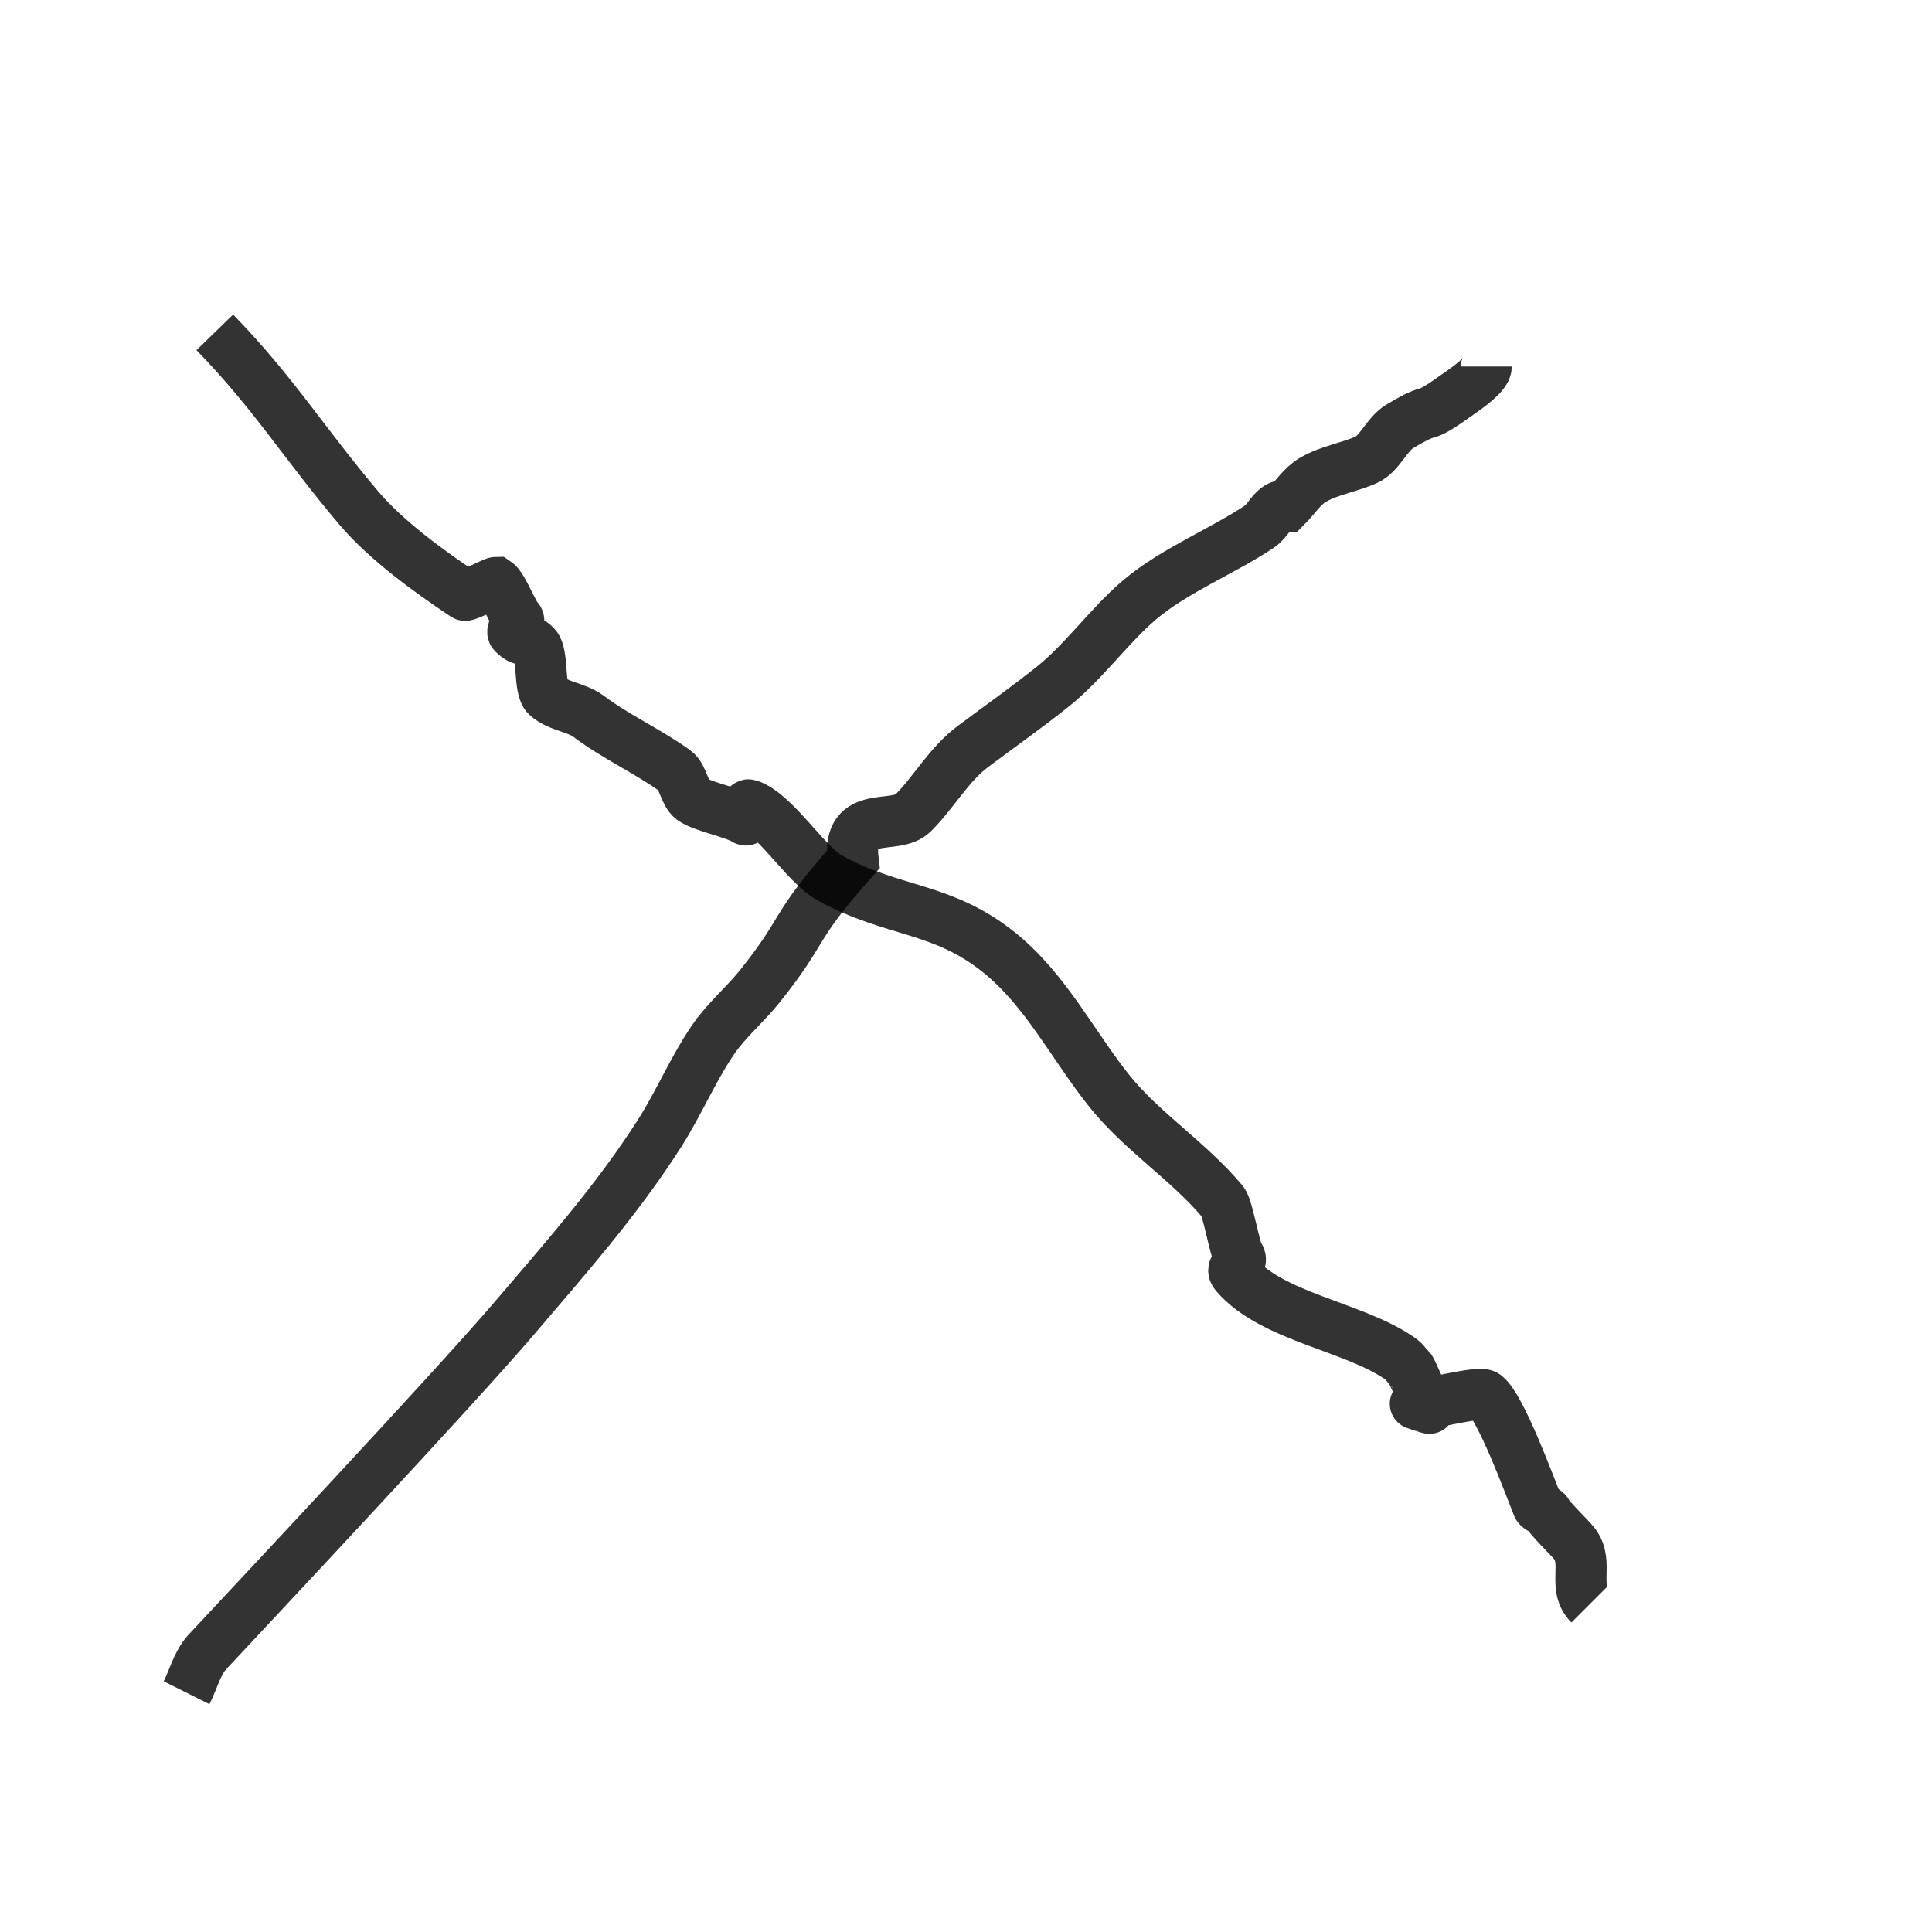 <svg xmlns:inkscape="http://www.inkscape.org/namespaces/inkscape" xmlns:sodipodi="http://sodipodi.sourceforge.net/DTD/sodipodi-0.dtd" xmlns="http://www.w3.org/2000/svg" xmlns:svg="http://www.w3.org/2000/svg" width="100mm" height="100mm" viewBox="0 0 100 100" version="1.1" id="svg1" inkscape:version="1.3 (0e150ed6c4, 2023-07-21)" sodipodi:docname="cross.svg">
  <sodipodi:namedview id="namedview1" pagecolor="#ffffff" bordercolor="#000000" borderopacity="0.25" inkscape:showpageshadow="2" inkscape:pageopacity="0.0" inkscape:pagecheckerboard="0" inkscape:deskcolor="#d1d1d1" inkscape:document-units="mm" inkscape:zoom="0.76702441" inkscape:cx="396.3368" inkscape:cy="352.66153" inkscape:window-width="1920" inkscape:window-height="1057" inkscape:window-x="-8" inkscape:window-y="-8" inkscape:window-maximized="1" inkscape:current-layer="layer1"/>
  <defs id="defs1"/>
  <g inkscape:label="Layer 1" inkscape:groupmode="layer" id="layer1">
    <path style="opacity:0.8;fill:none;stroke-width:2.646;stroke:#000000;stroke-opacity:1" d="M 11.118 17.203 C 14.182 20.356 15.727 22.932 18.567 26.288 C 20.025 28.011 22.297 29.633 24.059 30.809 C 24.155 30.872 25.564 30.144 25.679 30.144 C 26.024 30.374 26.524 31.74 26.817 32.033 C 26.999 32.215 26.393 32.607 26.575 32.789 C 27.095 33.309 27.197 32.911 27.718 33.432 C 28.124 33.838 27.879 35.653 28.308 36.035 C 28.928 36.586 29.818 36.591 30.482 37.089 C 31.881 38.138 33.519 38.88 34.935 39.892 C 35.353 40.191 35.417 41.058 35.829 41.367 C 36.349 41.757 38.03 42.071 38.571 42.432 C 38.763 42.559 38.546 41.59 38.764 41.662 C 40.111 42.111 41.688 44.74 42.939 45.435 C 46.209 47.251 48.732 46.913 51.693 49.282 C 54.127 51.23 55.524 54.099 57.422 56.472 C 59.105 58.575 61.556 60.125 63.292 62.208 C 63.557 62.527 63.894 64.64 64.124 64.985 C 64.469 65.445 63.578 65.527 63.953 65.963 C 65.828 68.151 69.951 68.642 72.344 70.237 C 72.772 70.522 72.636 70.503 73 70.866 C 73.081 70.948 73.861 72.825 73.964 72.876 C 74.169 72.979 73.069 72.597 73.287 72.67 C 73.666 72.796 76.54 71.97 76.881 72.225 C 77.674 72.82 79.177 76.912 79.586 77.933 C 79.671 78.147 79.972 78.104 80.075 78.309 C 80.22 78.6 81.307 79.651 81.502 79.911 C 82.25 80.908 81.374 82.147 82.272 83.045" id="path1"/>
    <path style="opacity:0.8;fill:none;stroke:#000000;stroke-width:2.646;stroke-opacity:1" d="m 9.659,87.617 c 0.345,-0.69 0.533,-1.484 1.035,-2.07 2.394,-2.571 12.789,-13.641 15.868,-17.247 2.658,-3.114 5.391,-6.204 7.589,-9.659 0.995,-1.564 1.715,-3.297 2.76,-4.829 0.689,-1.01 1.651,-1.805 2.415,-2.76 2.465,-3.082 1.588,-2.908 4.829,-6.554 -0.322,-2.682 2.178,-1.488 3.105,-2.415 1.086,-1.086 1.842,-2.502 3.105,-3.449 1.391,-1.043 2.797,-2.03 4.139,-3.105 1.615,-1.292 2.933,-3.171 4.484,-4.484 1.799,-1.522 4.256,-2.492 6.209,-3.794 0.406,-0.271 0.599,-0.817 1.035,-1.035 0.103,-0.051 0.23,0 0.345,0 0.46,-0.46 0.818,-1.052 1.38,-1.38 0.849,-0.495 1.862,-0.636 2.76,-1.035 0.698,-0.31 1.061,-1.326 1.725,-1.725 2.051,-1.23 0.846,-0.112 3.105,-1.725 0.374,-0.267 1.38,-0.949 1.38,-1.38" id="path2"/>
  </g>
</svg>
